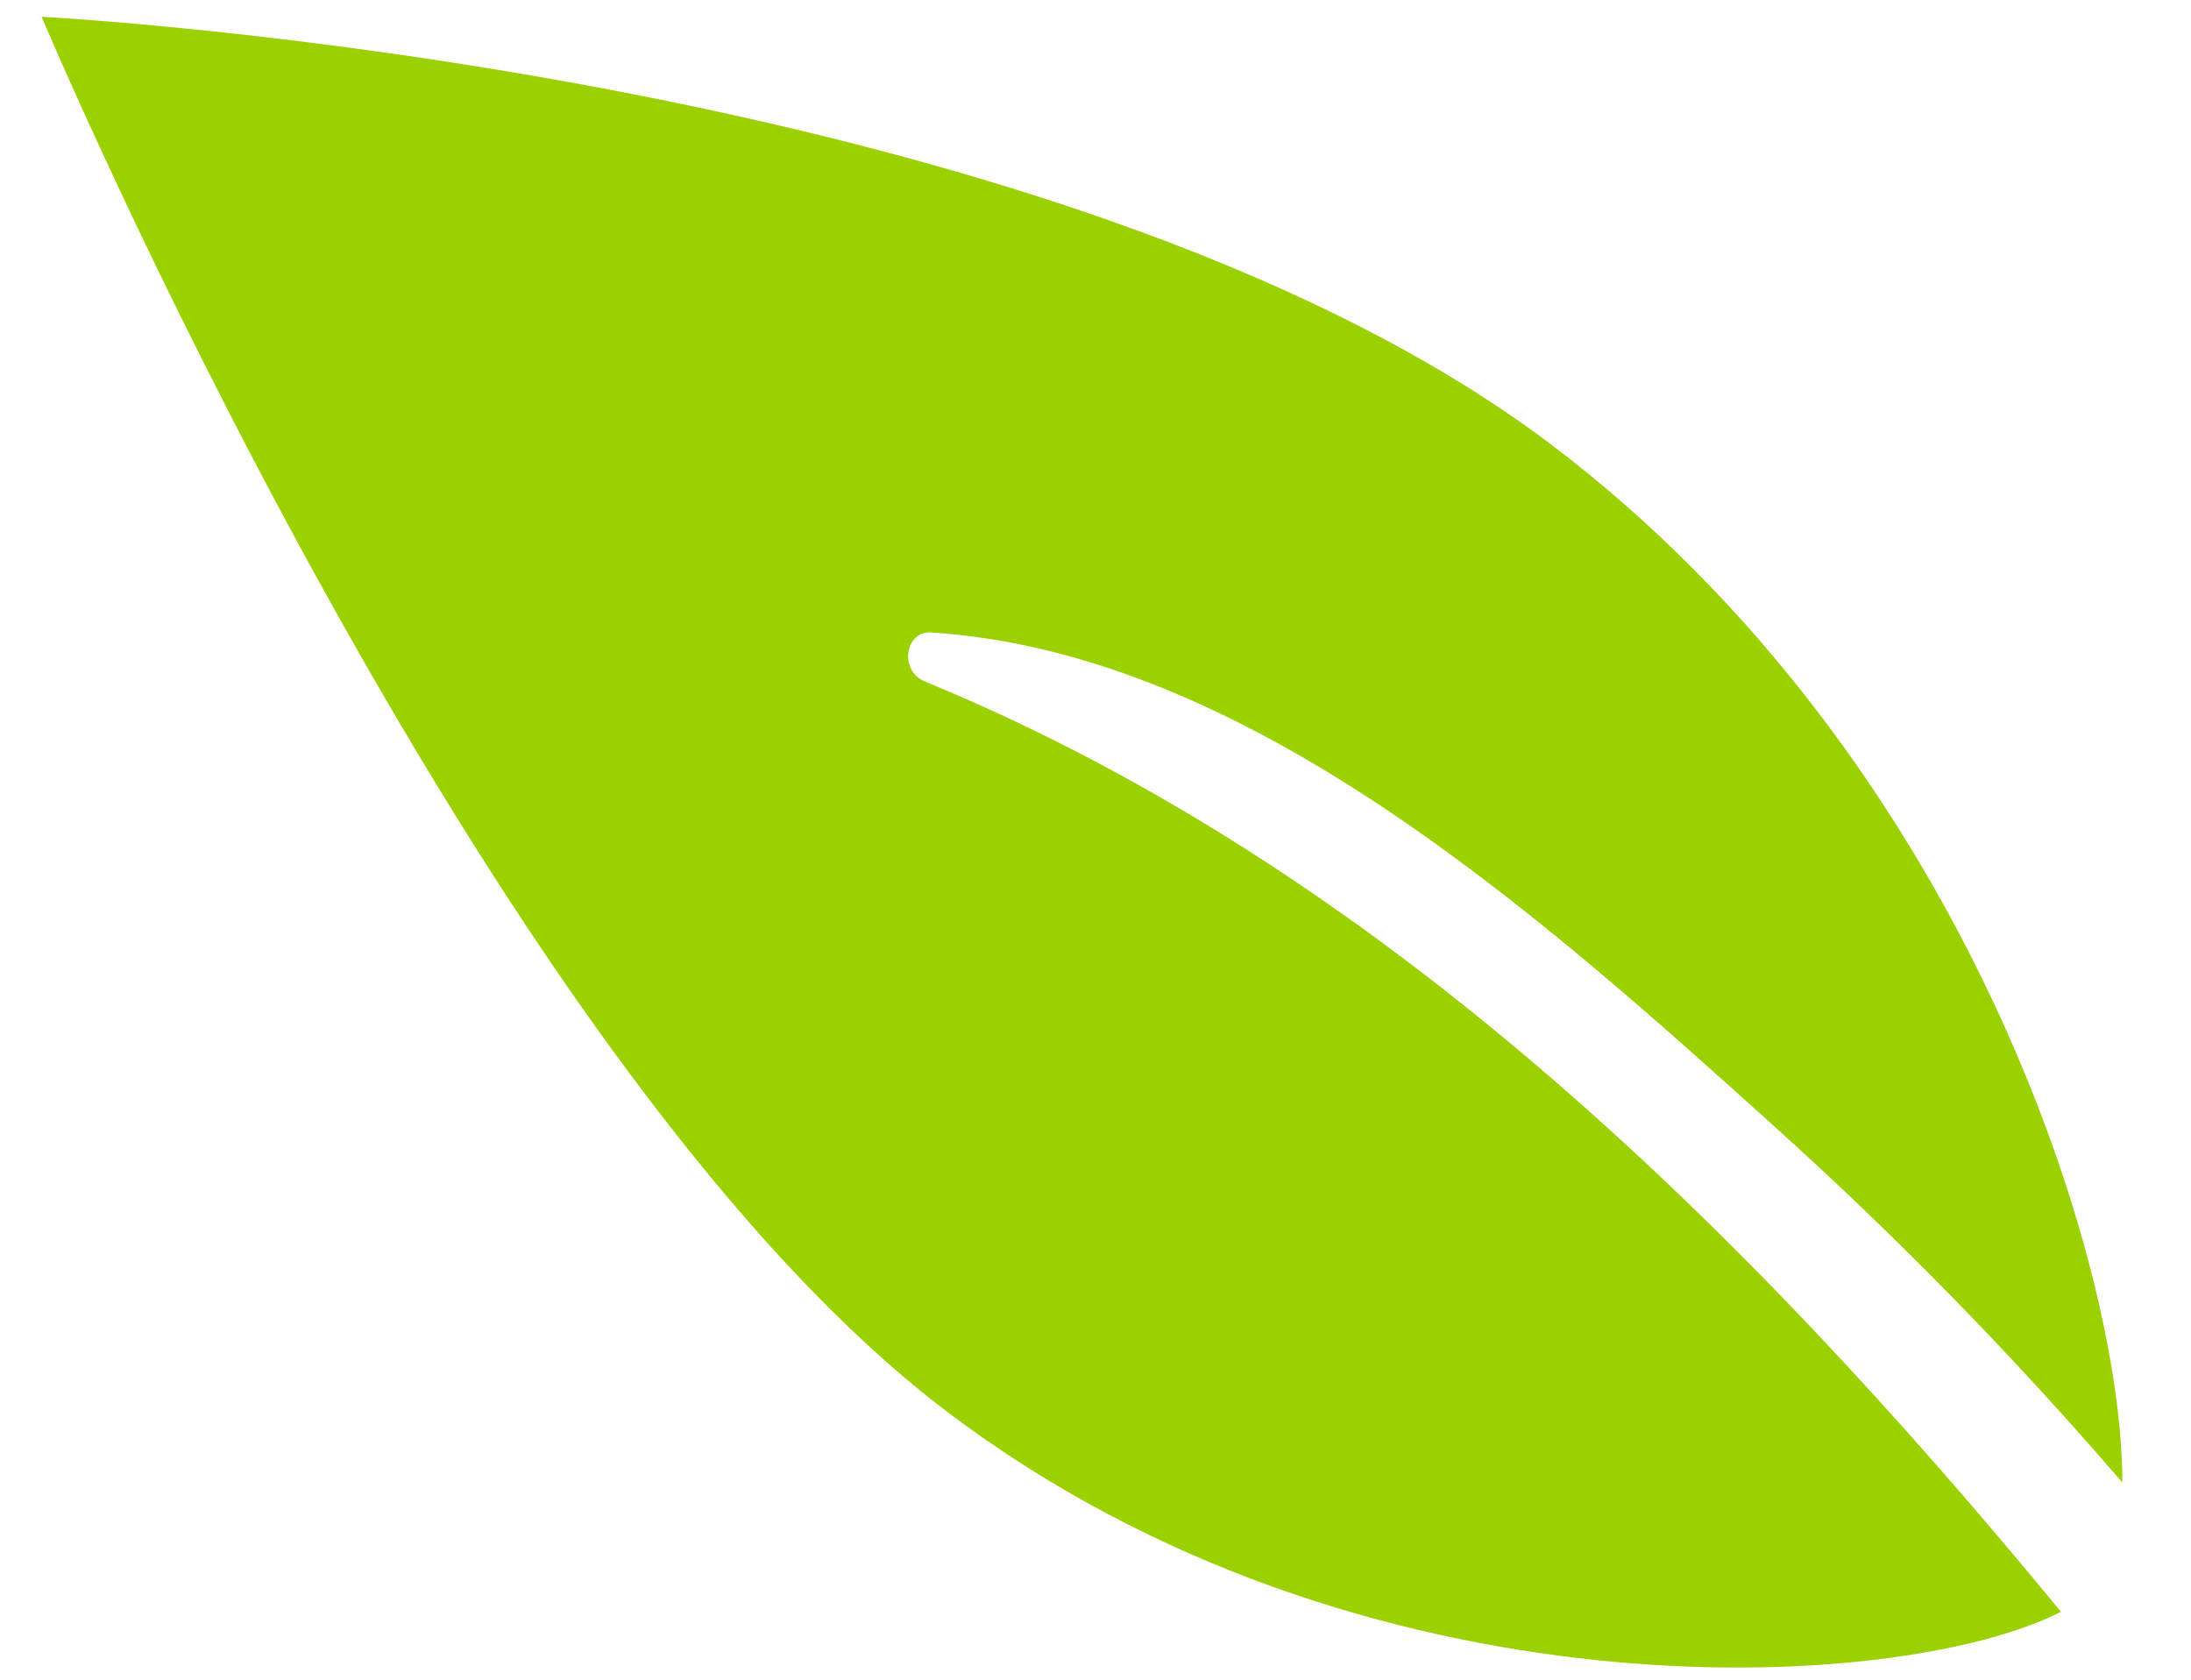 <svg width="30" height="23" viewBox="0 0 30 23" fill="none" xmlns="http://www.w3.org/2000/svg">
<path d="M12.66 9.33C12.31 9.18 12.39 8.64 12.75 8.66C17.06 8.94 21.01 12.46 24.28 15.41C25.976 16.937 27.572 18.57 29.06 20.3C29.06 17.3 26.9 10.37 21.23 6.08C14.42 0.94 0.57 0.23 0.57 0.23C0.57 0.23 6.57 14.5 12.98 19.34C18.63 23.61 25.98 23.21 28.22 22.07C23.82 16.72 18.84 11.87 12.66 9.33Z" fill="#9BD100"/>
</svg>
